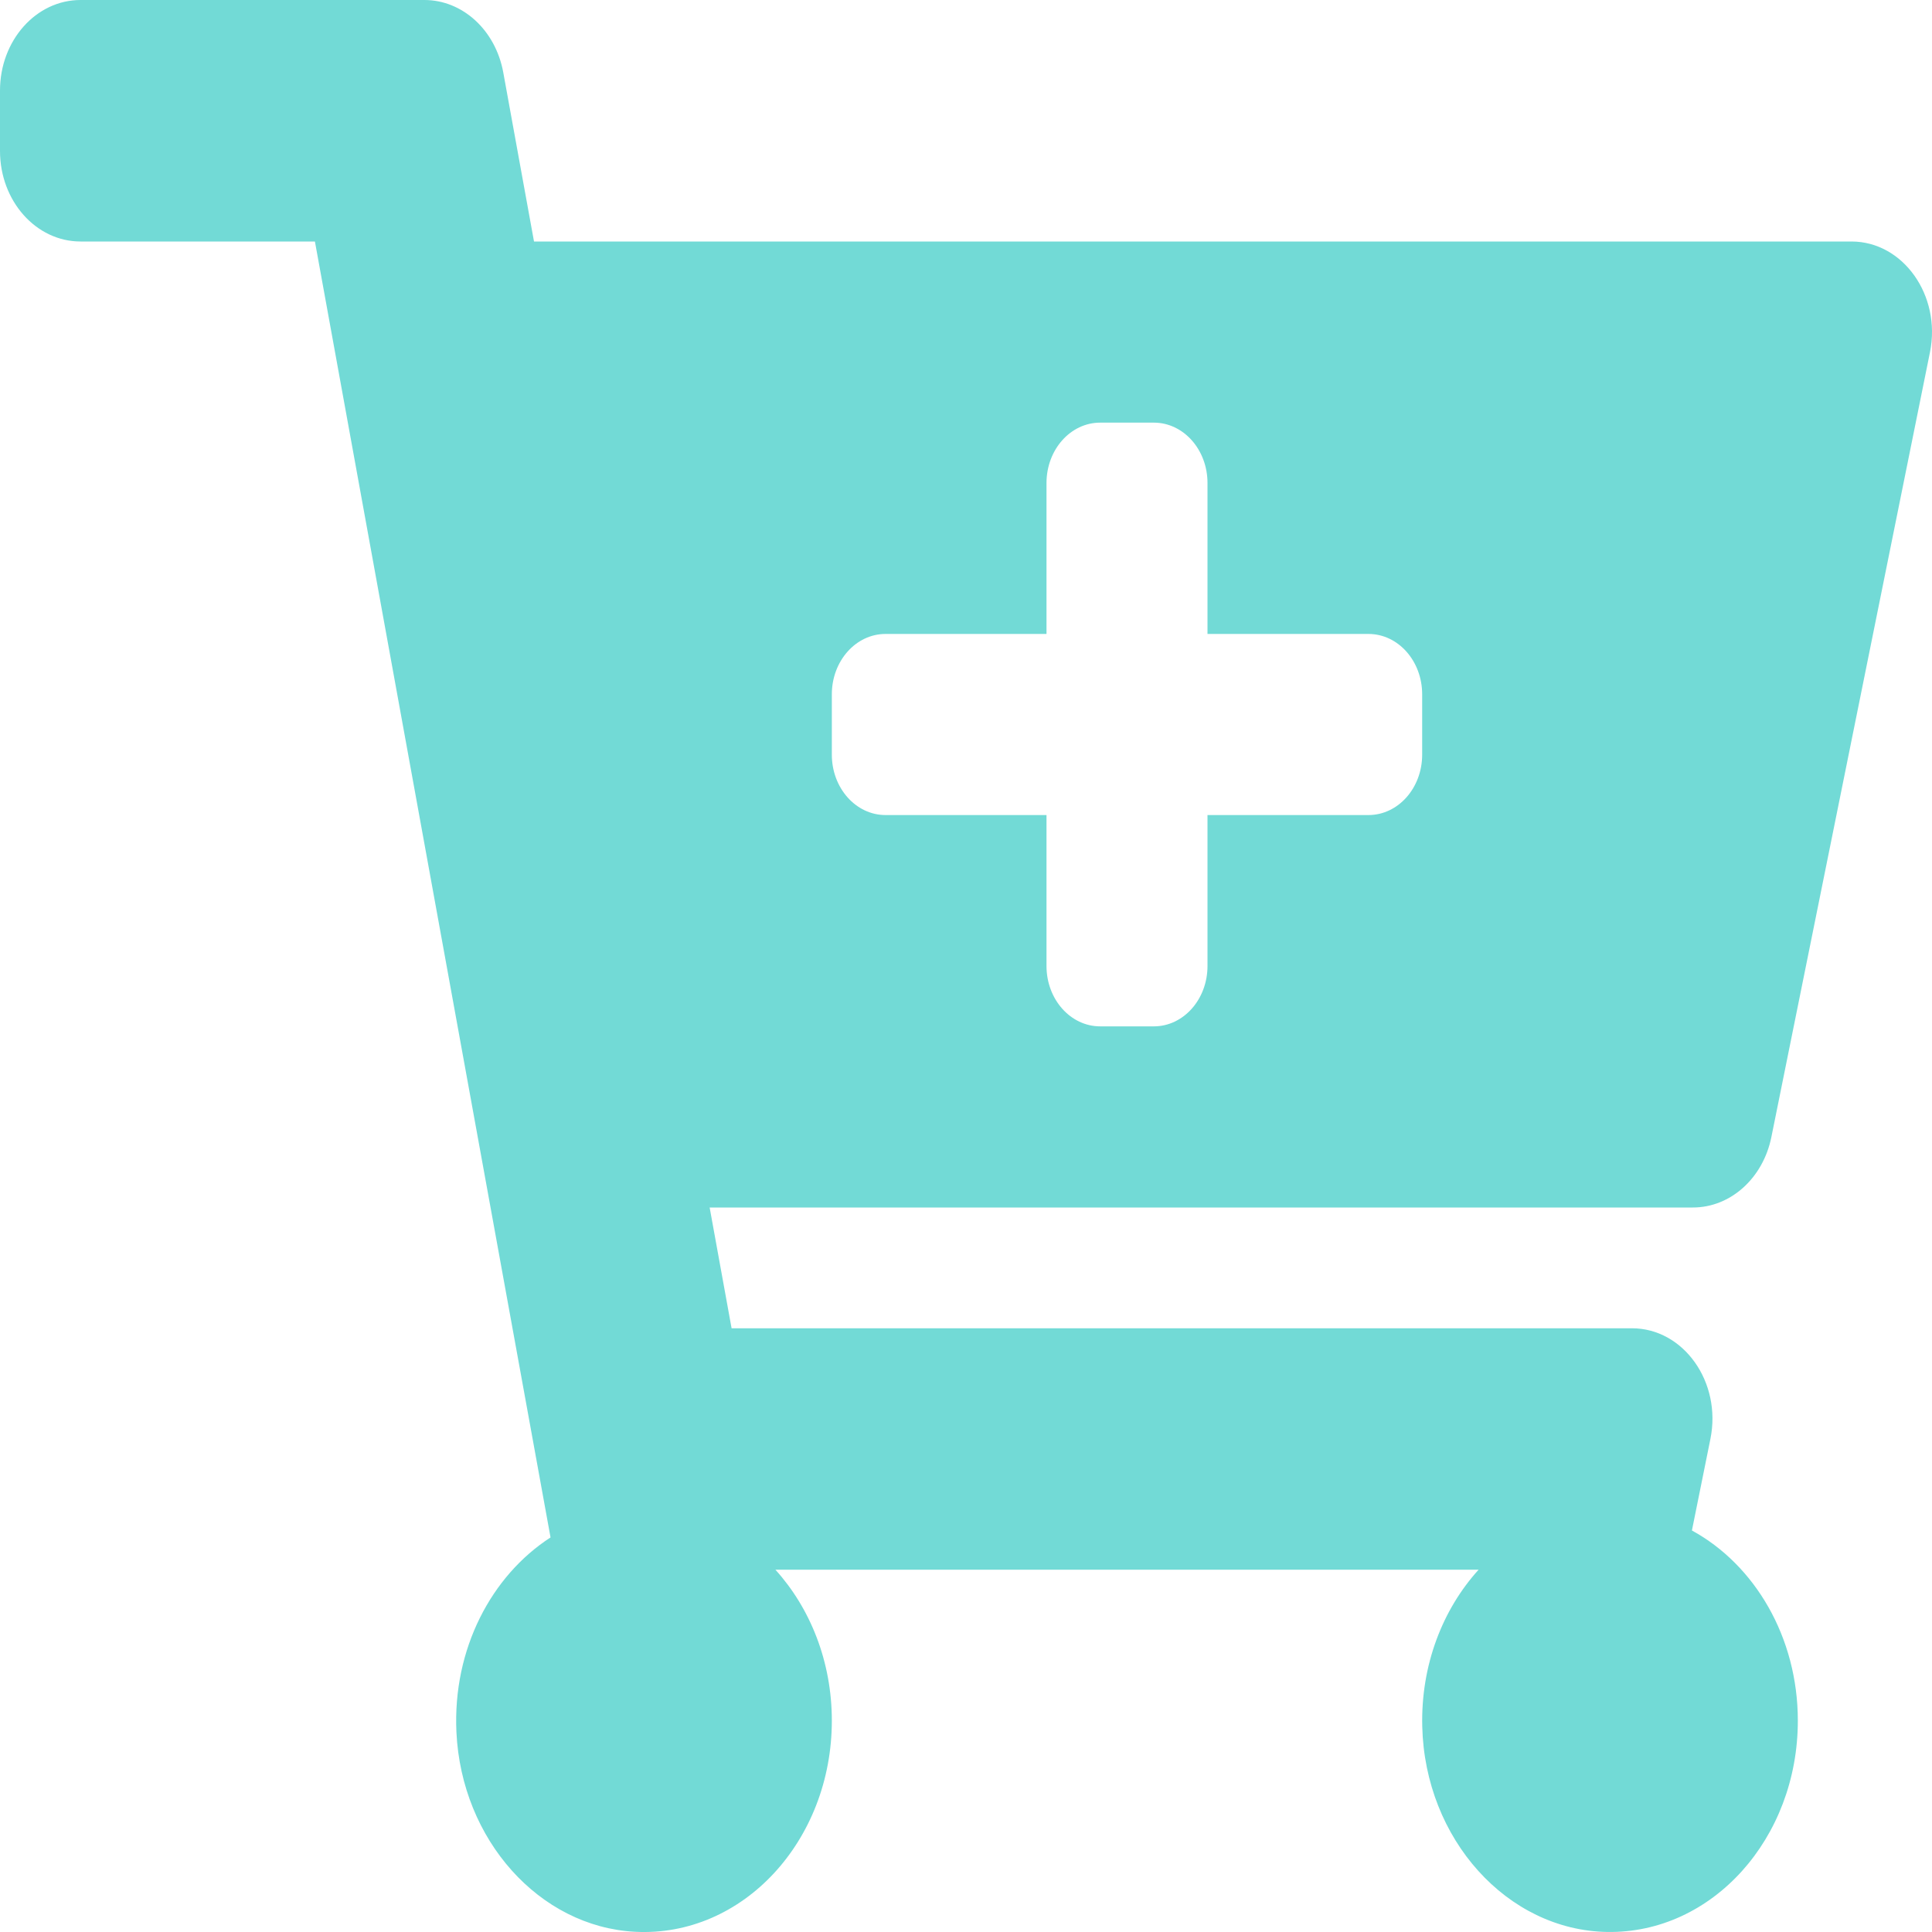 <svg width="45" height="45" viewBox="0 0 45 45" fill="none" xmlns="http://www.w3.org/2000/svg">
<path d="M39.431 28.125H16.529L17.04 30.938H38.011C39.214 30.938 40.106 32.194 39.839 33.514L39.408 35.648C40.868 36.445 41.875 38.129 41.875 40.078C41.875 42.821 39.881 45.039 37.436 44.999C35.106 44.962 33.19 42.835 33.127 40.214C33.092 38.783 33.602 37.485 34.439 36.562H18.061C18.871 37.456 19.375 38.7 19.375 40.078C19.375 42.874 17.302 45.126 14.791 44.995C12.562 44.878 10.748 42.851 10.631 40.344C10.541 38.407 11.447 36.7 12.823 35.81L7.335 5.625H1.875C0.839 5.625 0 4.681 0 3.516V2.109C0 0.944 0.839 0 1.875 0H9.885C10.776 0 11.543 0.705 11.722 1.687L12.438 5.625H43.124C44.327 5.625 45.219 6.882 44.953 8.202L41.259 26.483C41.065 27.444 40.306 28.125 39.431 28.125ZM31.875 14.766H28.125V11.25C28.125 10.473 27.565 9.844 26.875 9.844H25.625C24.935 9.844 24.375 10.473 24.375 11.25V14.766H20.625C19.935 14.766 19.375 15.395 19.375 16.172V17.578C19.375 18.355 19.935 18.984 20.625 18.984H24.375V22.5C24.375 23.277 24.935 23.906 25.625 23.906H26.875C27.565 23.906 28.125 23.277 28.125 22.5V18.984H31.875C32.565 18.984 33.125 18.355 33.125 17.578V16.172C33.125 15.395 32.565 14.766 31.875 14.766Z" fill="#72DAD6"/>
</svg>

